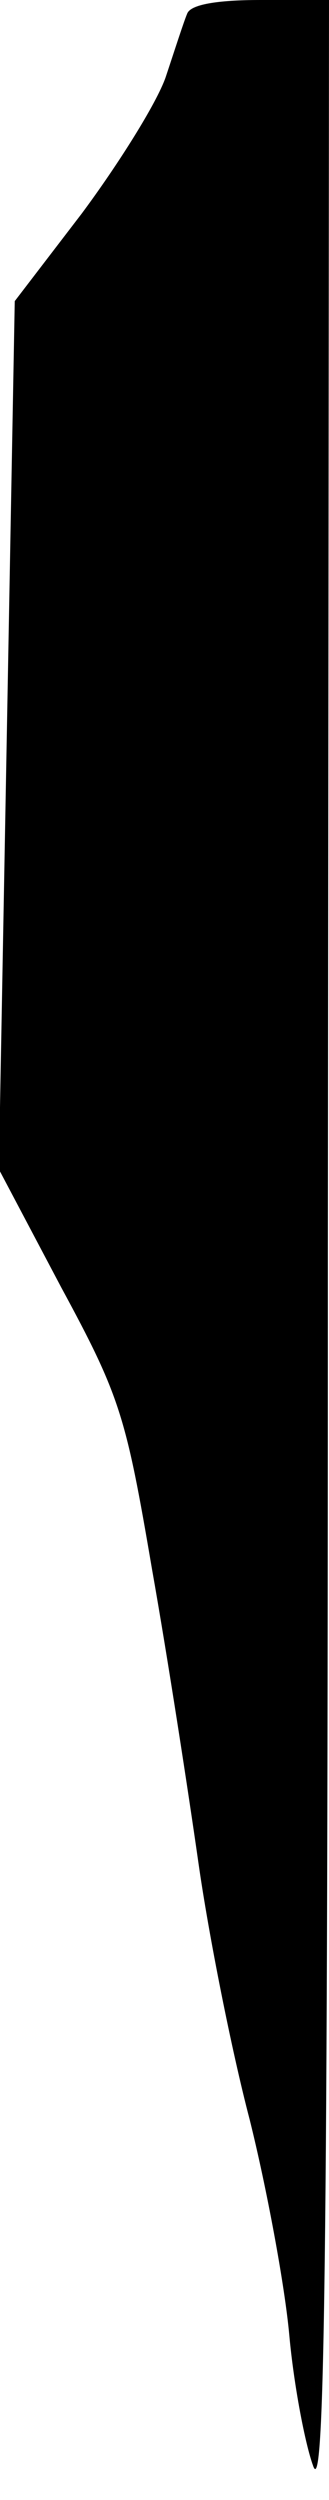 <?xml version="1.0" standalone="no"?>
<!DOCTYPE svg PUBLIC "-//W3C//DTD SVG 20010904//EN"
 "http://www.w3.org/TR/2001/REC-SVG-20010904/DTD/svg10.dtd">
<svg version="1.0" xmlns="http://www.w3.org/2000/svg"
 width="29pt" height="220pt" viewBox="0 0 29 220"
 preserveAspectRatio="xMidYMid meet">
<g transform="translate(0,220) scale(0.1,-0.1)"
fill="#000000" stroke="none">
<path fill="#000000" stroke="none" d="M165 2188 c-3 -7 -11 -32 -19 -56 -8
-23 -42 -77 -74 -120 l-59 -77 -7 -382 -7 -382 55 -104 c52 -96 57 -113 80
-248 14 -79 32 -196 41 -259 9 -63 29 -164 45 -225 15 -60 31 -146 35 -190 4
-44 14 -96 21 -115 10 -29 13 155 13 1068 l1 1102 -60 0 c-39 0 -62 -4 -65
-12z"/>
</g>
</svg>
